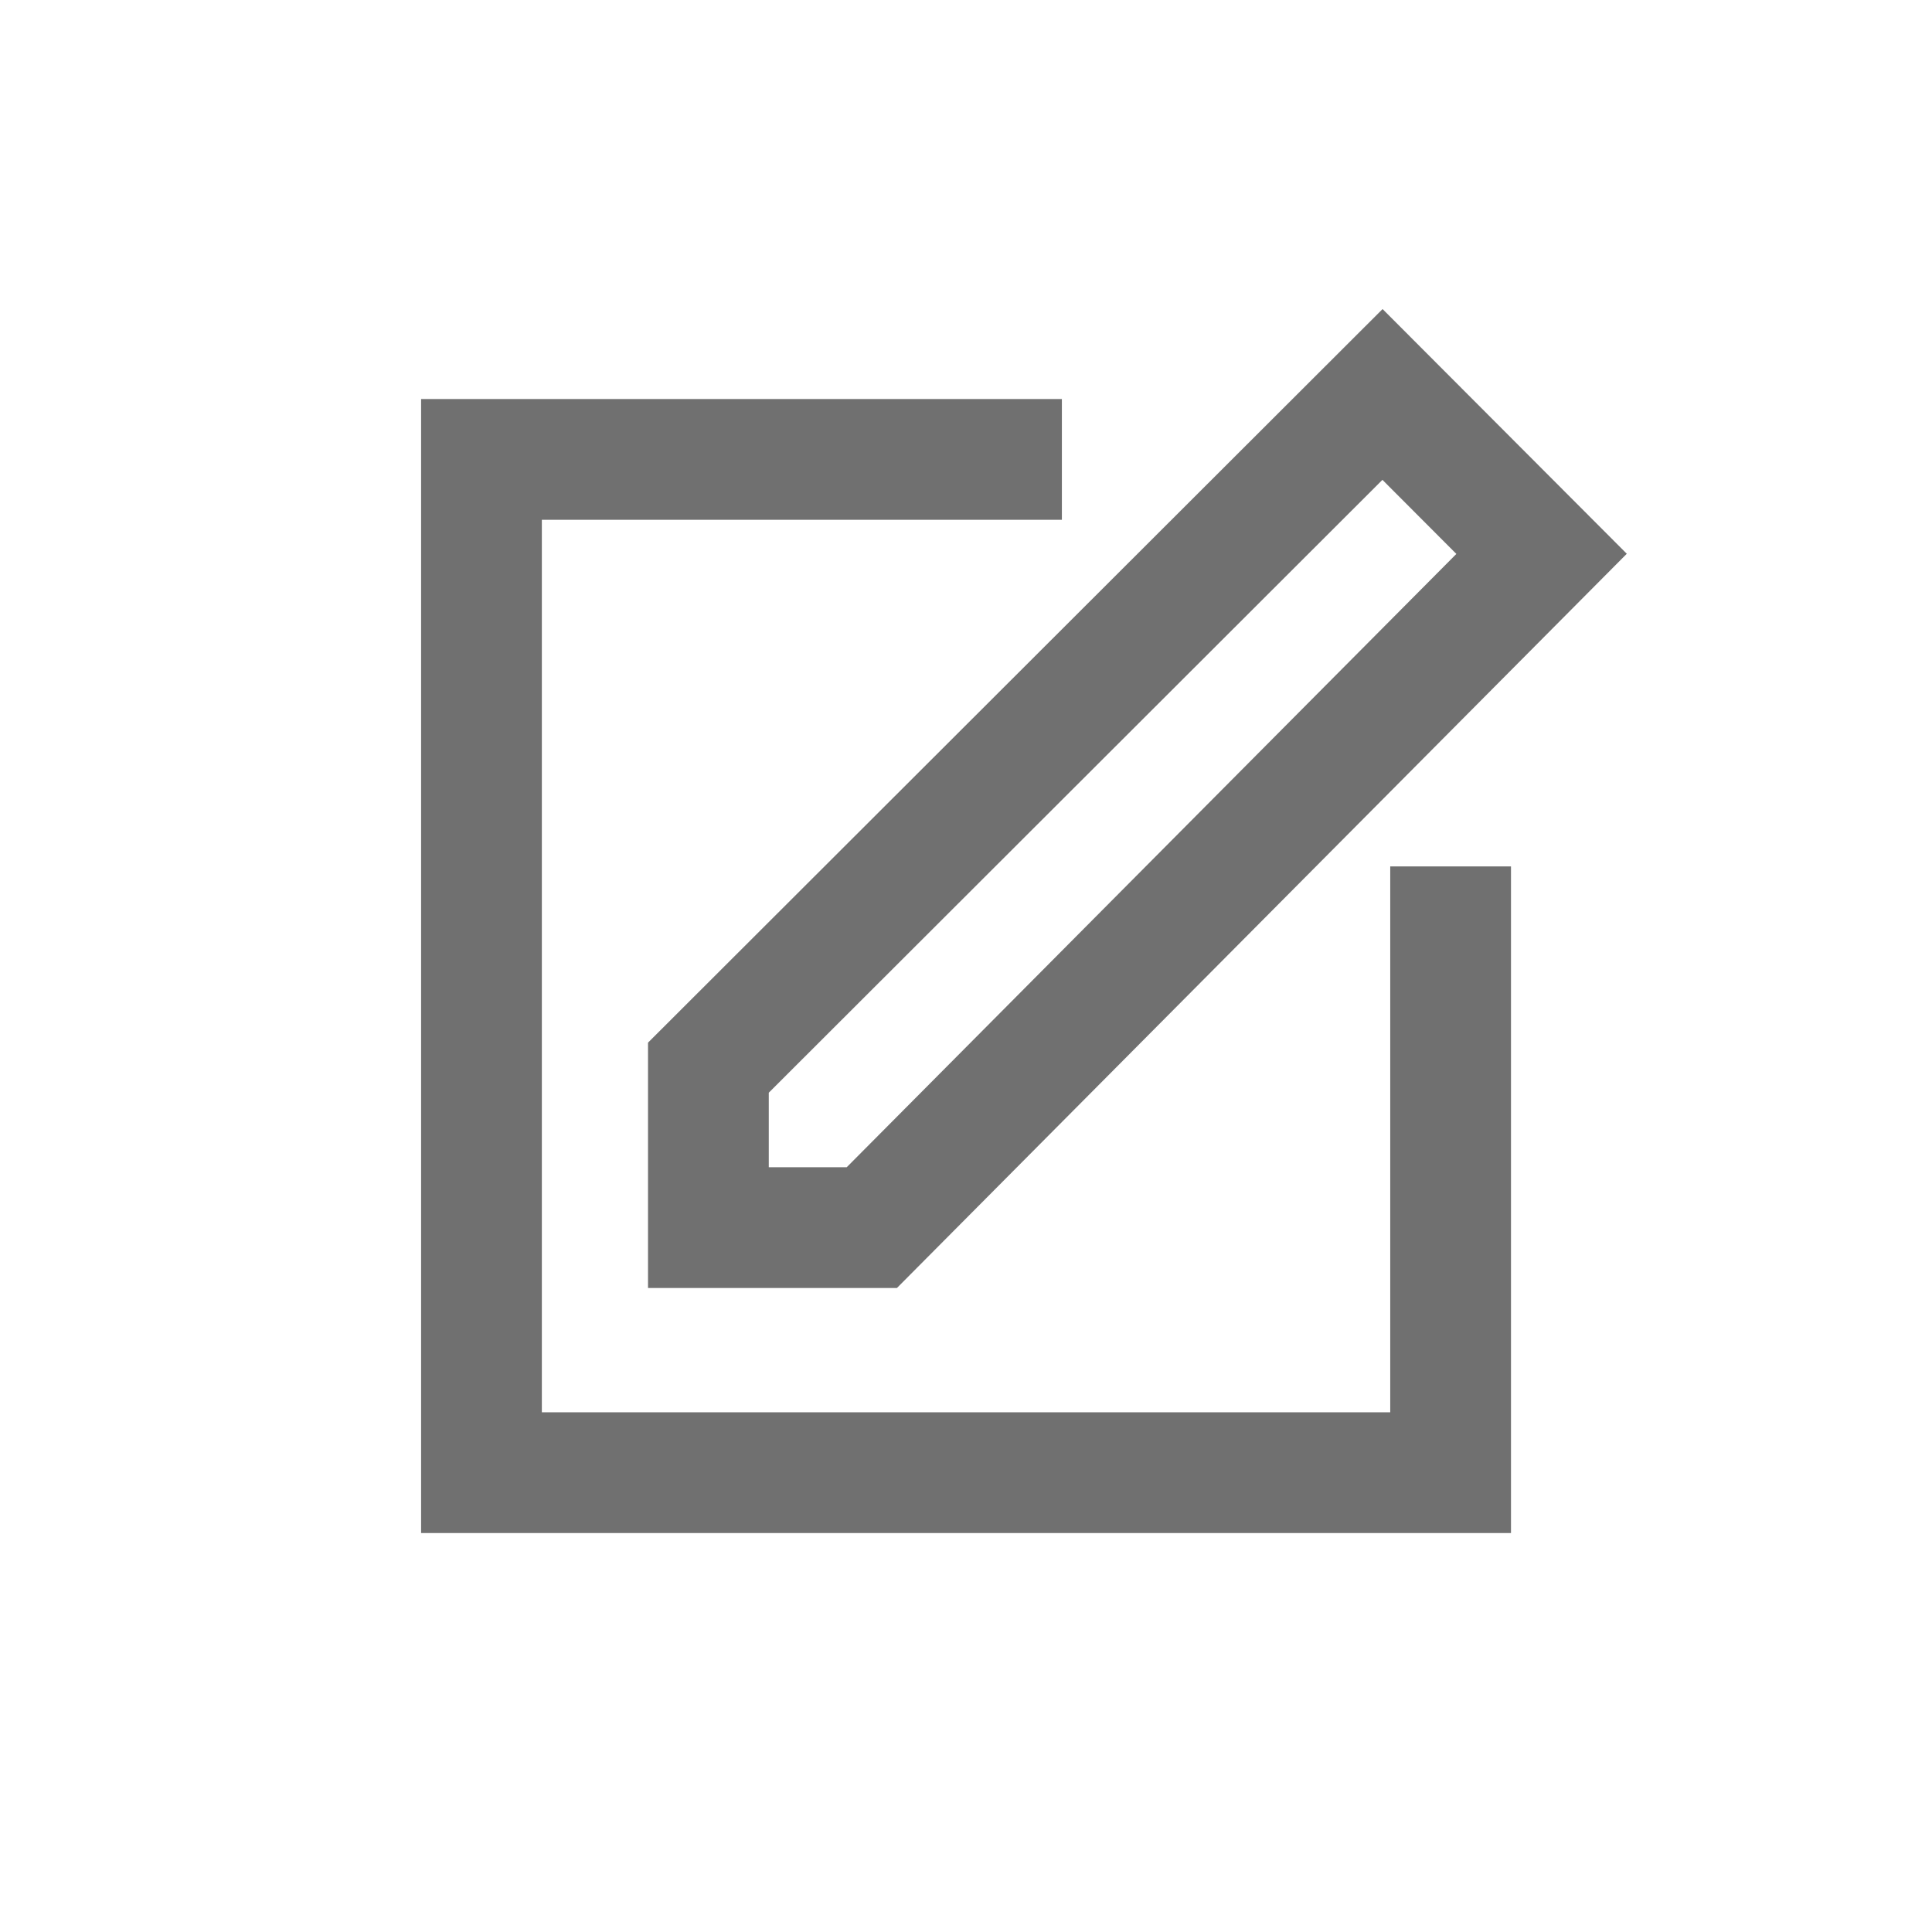 <svg xmlns="http://www.w3.org/2000/svg" xmlns:xlink="http://www.w3.org/1999/xlink" width="24" height="24" viewBox="0 0 24 24">
  <defs>
    <clipPath id="clip-edit">
      <rect width="24" height="24"/>
    </clipPath>
  </defs>
  <g id="edit" clip-path="url(#clip-edit)">
    <g id="Group_20" data-name="Group 20">
      <path id="Path_18" data-name="Path 18" d="M270.423,76l1.976,1.98-8.32,8.37h-2.03V84.363Z" transform="translate(-253.249 -71.1)" fill="none" stroke="#707070" stroke-width="1.5"/>
      <path id="Path_19" data-name="Path 19" d="M263.21,77.867H256V90.454h12.039V82.923" transform="translate(-250.019 -72.16)" fill="none" stroke="#707070" stroke-width="1.5"/>
    </g>
  </g>
</svg>
